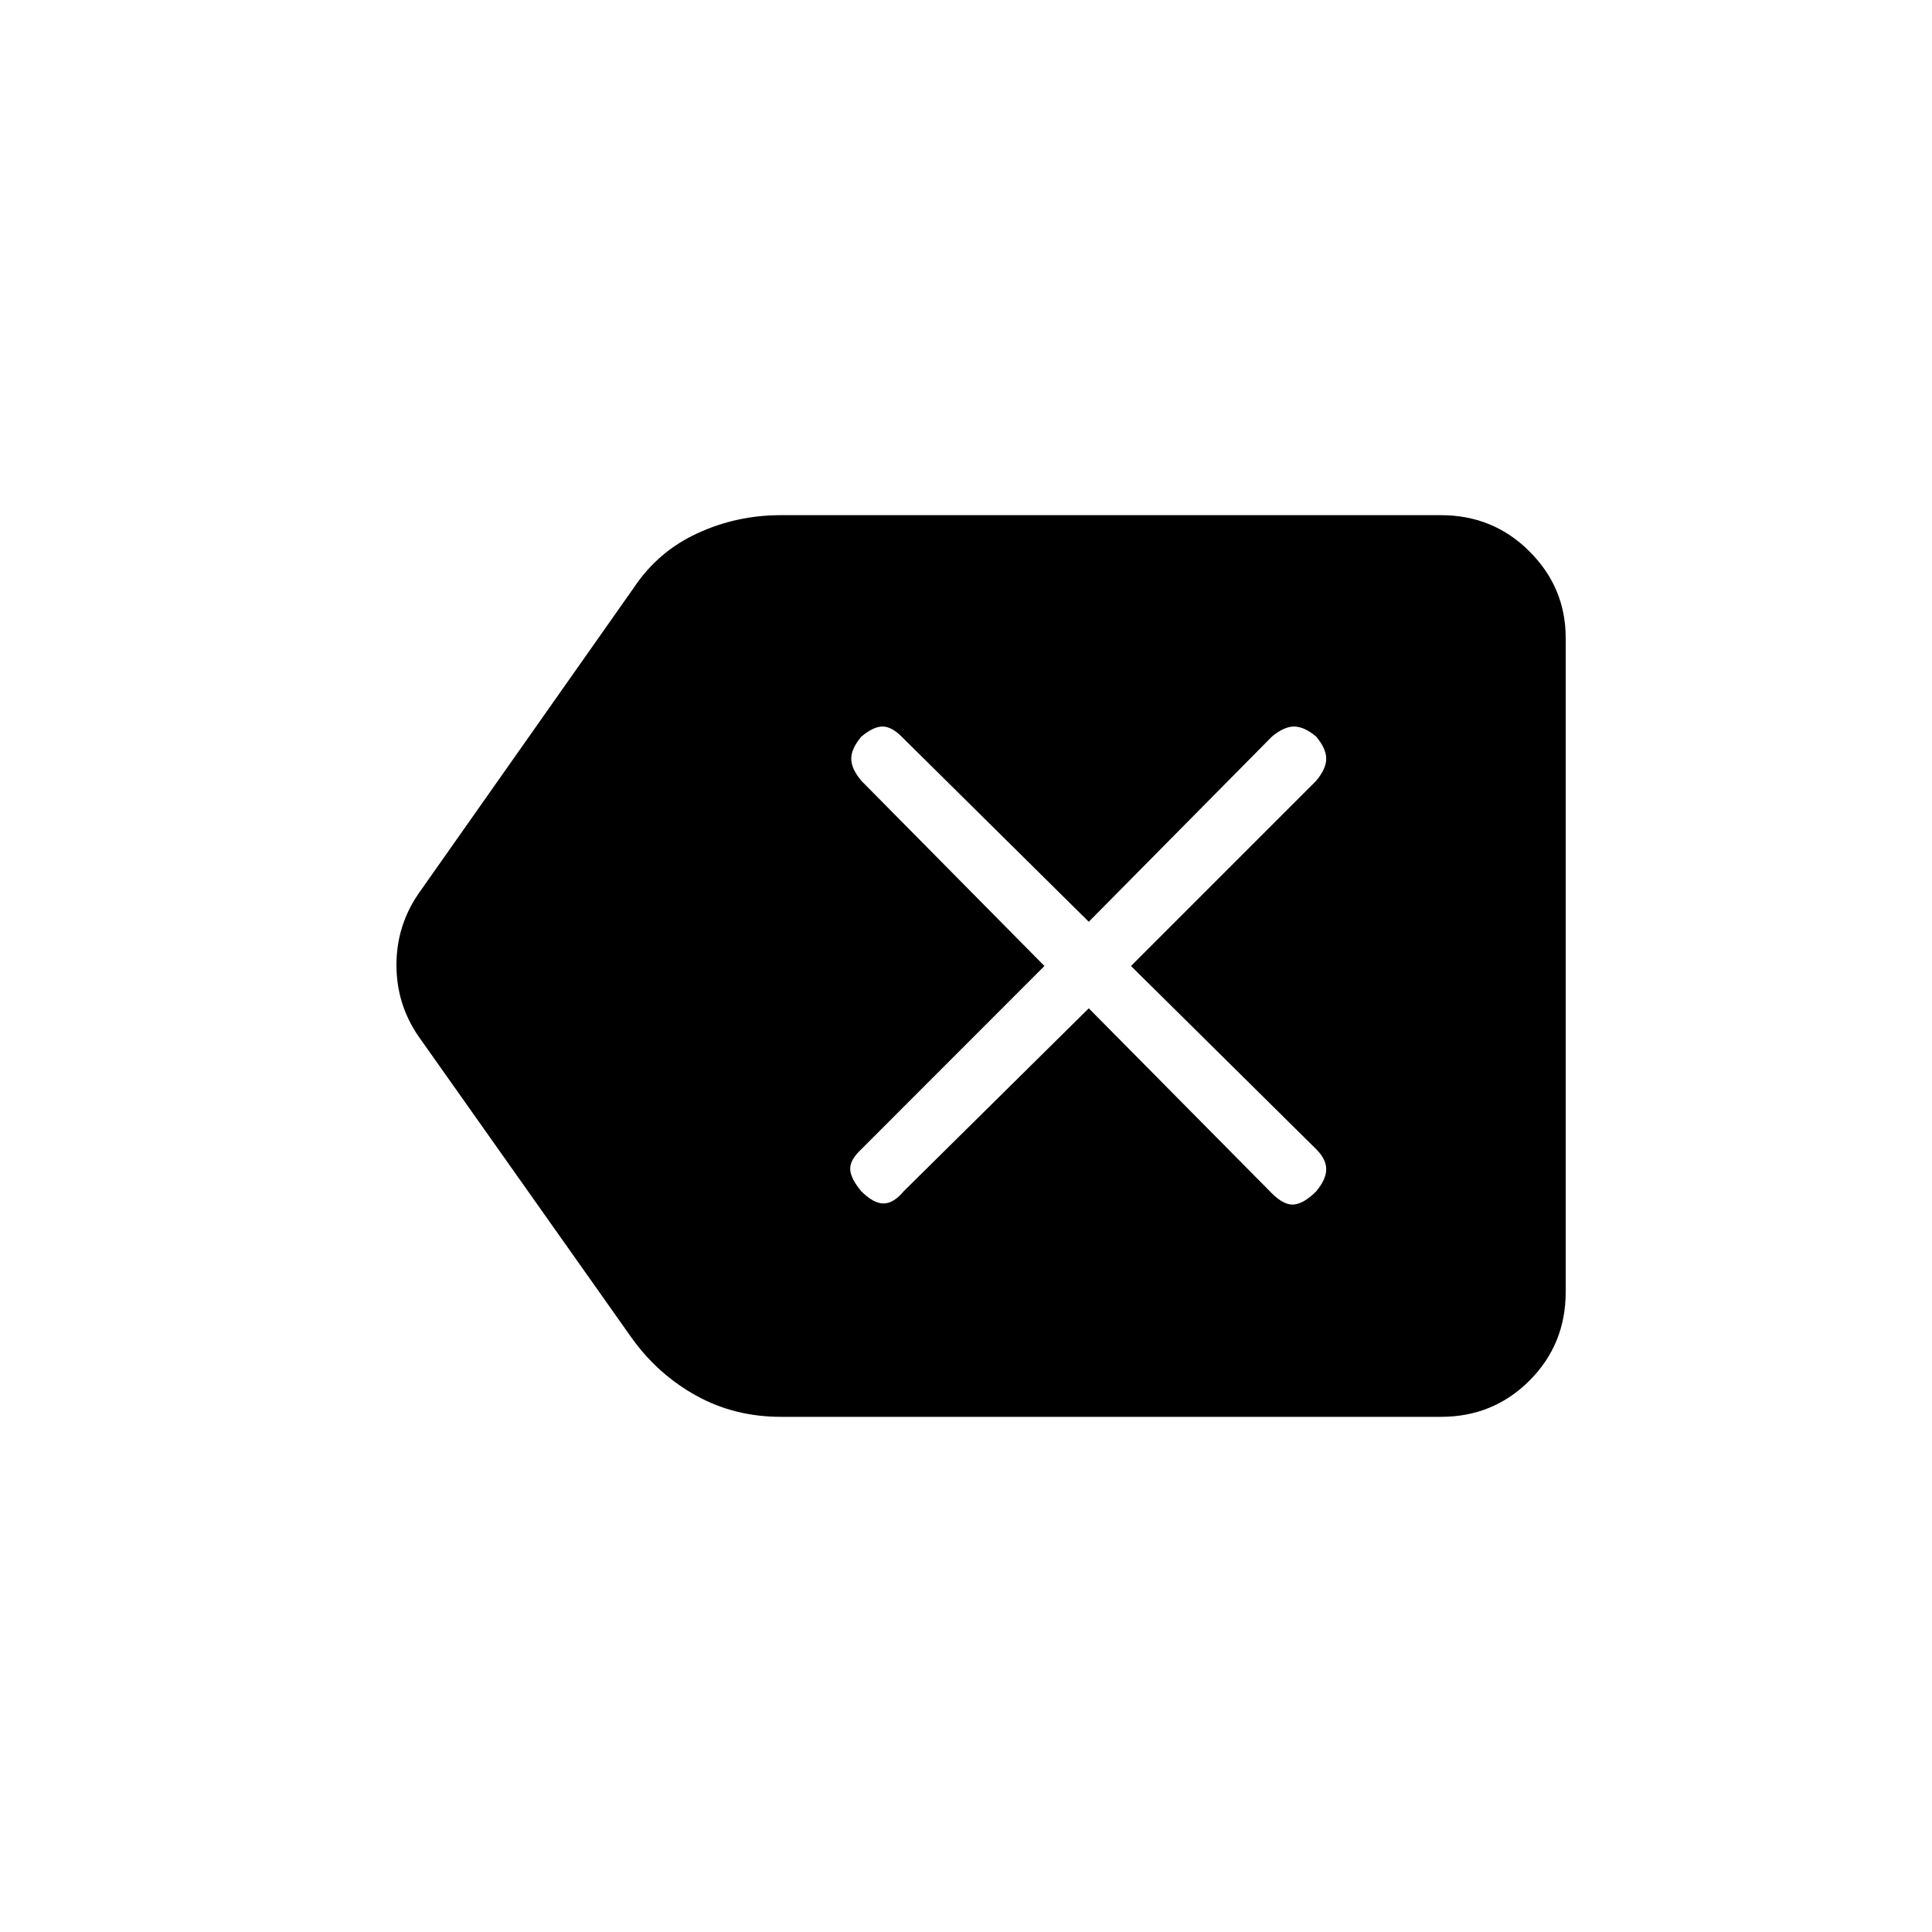 <svg xmlns="http://www.w3.org/2000/svg" height="20" width="20"><path d="M8.083 14.667q-.479 0-.875-.219t-.666-.594l-2.209-3.125q-.229-.333-.229-.739 0-.407.229-.74l2.229-3.167q.25-.375.657-.562.406-.188.864-.188h6.834q.541 0 .916.375t.375.896v6.771q0 .542-.375.917t-.916.375Zm.834-2.334q.125.125.229.125.104 0 .208-.125l1.917-1.895 1.896 1.916q.125.125.229.115.104-.011.229-.136.104-.125.104-.229 0-.104-.104-.208L11.708 10l1.917-1.917q.104-.125.104-.229 0-.104-.104-.229-.125-.104-.229-.104-.104 0-.229.104l-1.896 1.917-1.938-1.917q-.104-.104-.198-.104-.093 0-.218.104-.105.125-.105.229 0 .104.105.229L10.812 10l-1.916 1.917q-.104.104-.094.198.01.093.115.218Z"/></svg>